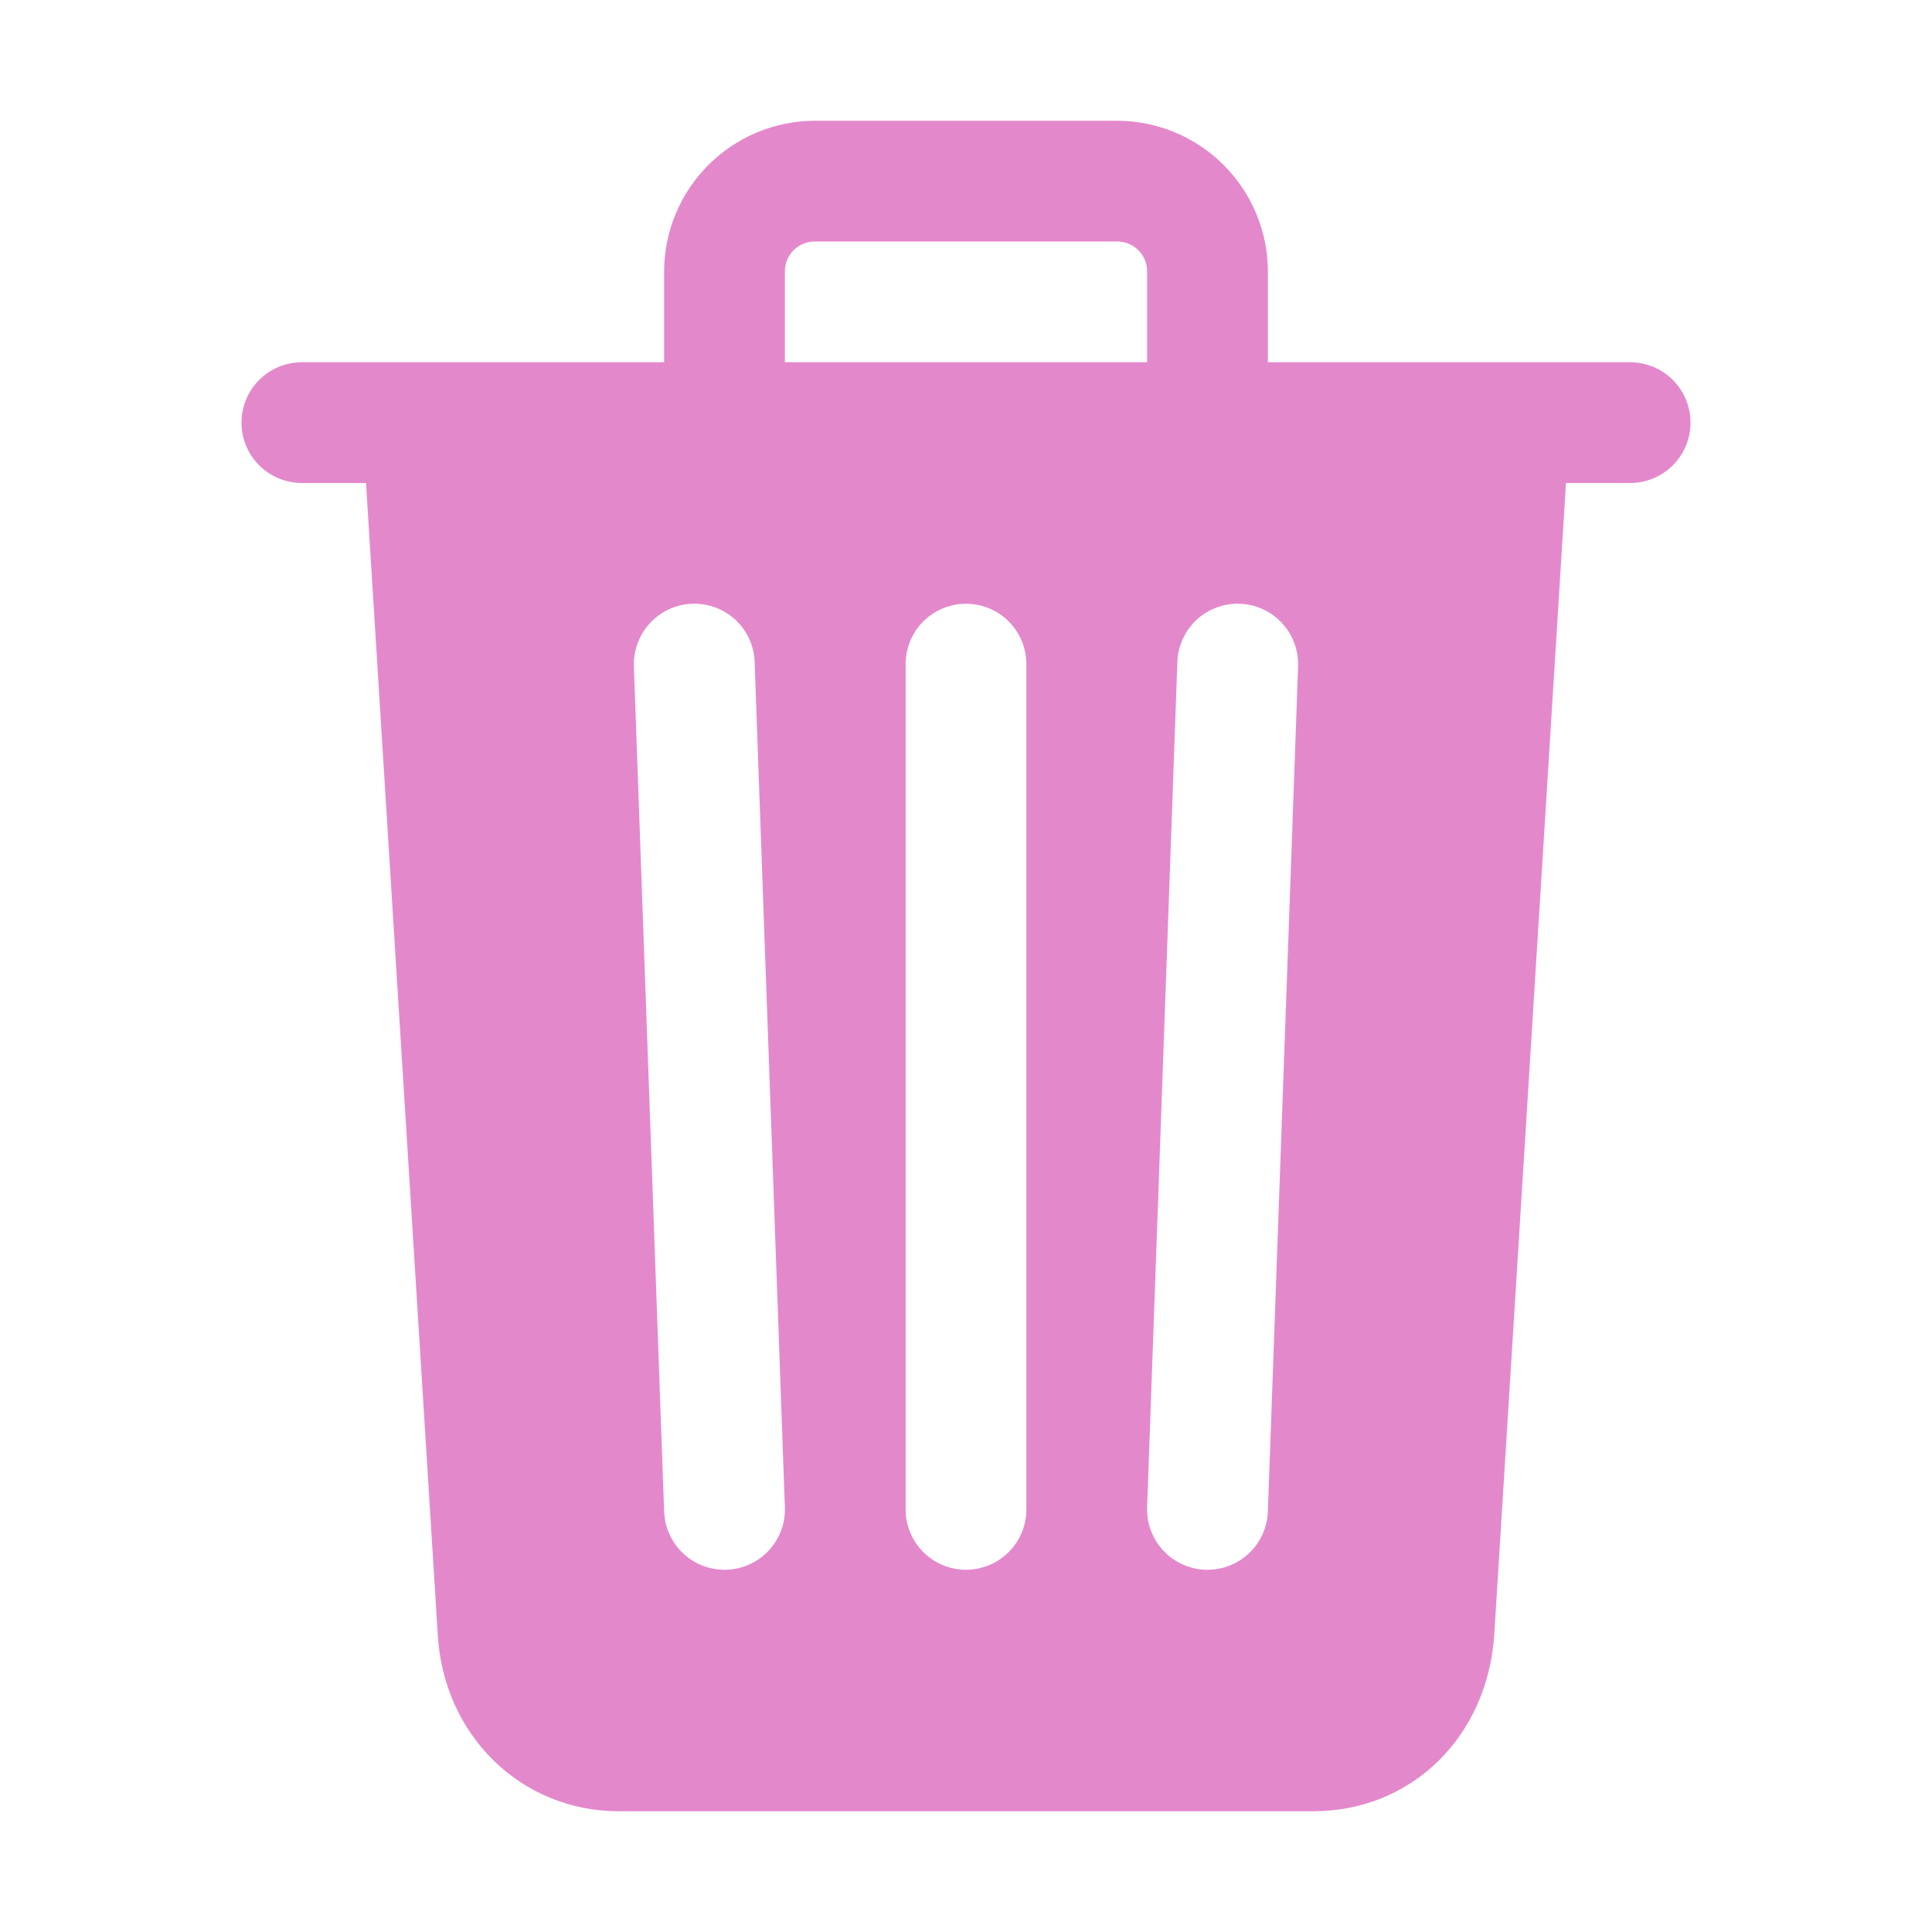 <svg width="20" height="20" viewBox="0 0 20 20" fill="none" xmlns="http://www.w3.org/2000/svg">
<path d="M16.875 3.75H13.125V2.812C13.125 2.398 12.96 2.001 12.667 1.708C12.374 1.415 11.977 1.25 11.562 1.25H8.438C8.023 1.25 7.626 1.415 7.333 1.708C7.04 2.001 6.875 2.398 6.875 2.812V3.75H3.125C2.959 3.75 2.8 3.816 2.683 3.933C2.566 4.05 2.5 4.209 2.5 4.375C2.5 4.541 2.566 4.7 2.683 4.817C2.8 4.934 2.959 5 3.125 5H3.789L4.531 16.911C4.587 17.96 5.391 18.75 6.406 18.75H13.594C14.614 18.75 15.402 17.977 15.469 16.914L16.211 5H16.875C17.041 5 17.2 4.934 17.317 4.817C17.434 4.7 17.5 4.541 17.5 4.375C17.5 4.209 17.434 4.05 17.317 3.933C17.2 3.816 17.041 3.75 16.875 3.75ZM7.522 16.25H7.5C7.338 16.25 7.182 16.187 7.066 16.075C6.949 15.962 6.881 15.809 6.875 15.647L6.562 6.897C6.557 6.732 6.617 6.57 6.73 6.449C6.843 6.327 6.999 6.256 7.165 6.25C7.331 6.244 7.492 6.304 7.614 6.417C7.735 6.53 7.807 6.687 7.812 6.853L8.125 15.603C8.128 15.685 8.115 15.767 8.086 15.844C8.057 15.921 8.014 15.991 7.958 16.051C7.902 16.111 7.835 16.16 7.76 16.194C7.685 16.228 7.604 16.247 7.522 16.25ZM10.625 15.625C10.625 15.791 10.559 15.95 10.442 16.067C10.325 16.184 10.166 16.25 10 16.25C9.834 16.25 9.675 16.184 9.558 16.067C9.441 15.95 9.375 15.791 9.375 15.625V6.875C9.375 6.709 9.441 6.55 9.558 6.433C9.675 6.316 9.834 6.25 10 6.25C10.166 6.25 10.325 6.316 10.442 6.433C10.559 6.55 10.625 6.709 10.625 6.875V15.625ZM11.875 3.75H8.125V2.812C8.125 2.771 8.132 2.73 8.148 2.692C8.163 2.654 8.186 2.62 8.215 2.59C8.245 2.561 8.279 2.538 8.317 2.523C8.355 2.507 8.396 2.5 8.438 2.5H11.562C11.604 2.5 11.645 2.507 11.683 2.523C11.721 2.538 11.755 2.561 11.784 2.59C11.814 2.62 11.837 2.654 11.852 2.692C11.868 2.73 11.876 2.771 11.875 2.812V3.75ZM13.125 15.647C13.119 15.809 13.051 15.962 12.934 16.075C12.818 16.187 12.662 16.25 12.5 16.25H12.477C12.395 16.247 12.315 16.228 12.24 16.194C12.165 16.16 12.098 16.111 12.042 16.051C11.986 15.991 11.943 15.921 11.914 15.844C11.885 15.767 11.872 15.685 11.875 15.603L12.188 6.853C12.19 6.771 12.21 6.69 12.244 6.615C12.278 6.541 12.326 6.473 12.386 6.417C12.446 6.361 12.517 6.318 12.594 6.289C12.671 6.26 12.753 6.247 12.835 6.25C12.917 6.253 12.998 6.272 13.072 6.306C13.147 6.34 13.214 6.389 13.27 6.449C13.326 6.509 13.37 6.579 13.398 6.656C13.427 6.733 13.44 6.815 13.438 6.897L13.125 15.647Z" fill="#E488CC"/>
</svg>
